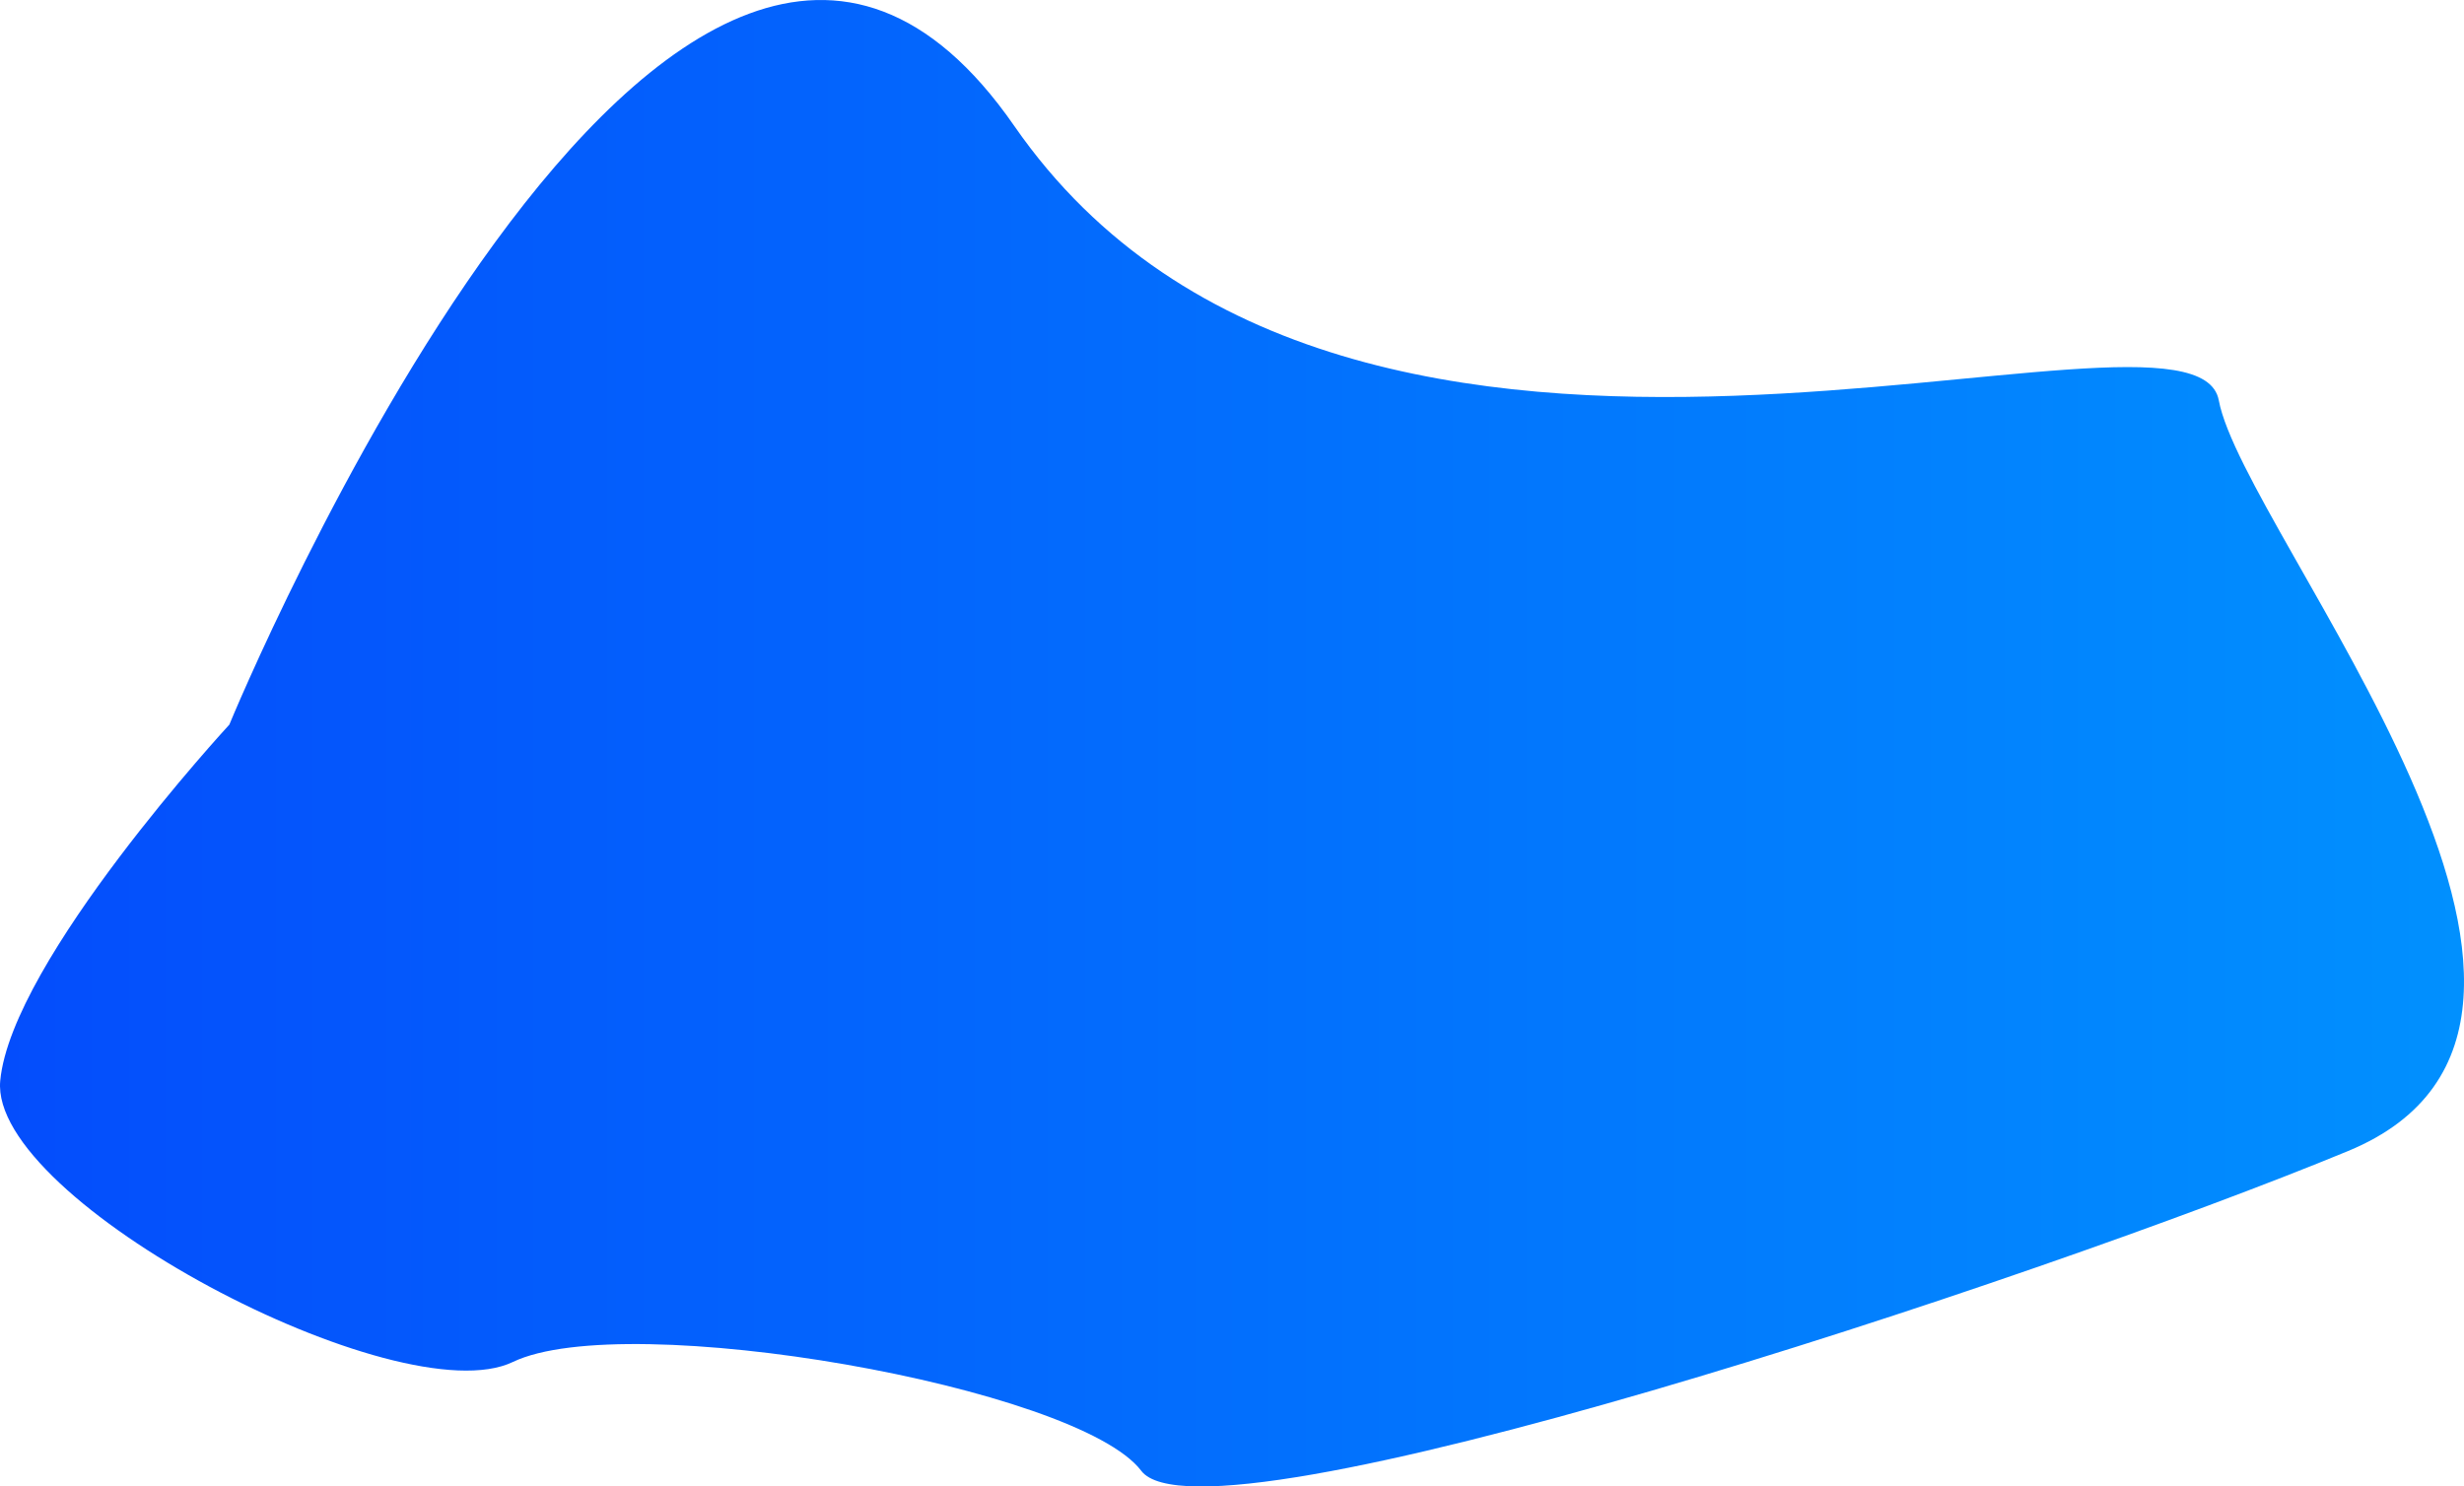 <svg xmlns="http://www.w3.org/2000/svg" xmlns:xlink="http://www.w3.org/1999/xlink" viewBox="0 0 1086.2 655.41"><defs><style>.cls-1{fill:url(#linear-gradient);}</style><linearGradient id="linear-gradient" y1="327.7" x2="1086.2" y2="327.7" gradientUnits="userSpaceOnUse"><stop offset="0" stop-color="#044dfc"/><stop offset="1" stop-color="#0190fe"/></linearGradient></defs><g id="Layer_2" data-name="Layer 2"><g id="Layer_1-2" data-name="Layer 1"><path class="cls-1" d="M101.1,319.5s197-479,346-264,520,62,531,121,195,274,57,331-504,178-532,141-227-72-277-48-231-71-226-124S101.1,319.5,101.1,319.5Z"/></g></g></svg>